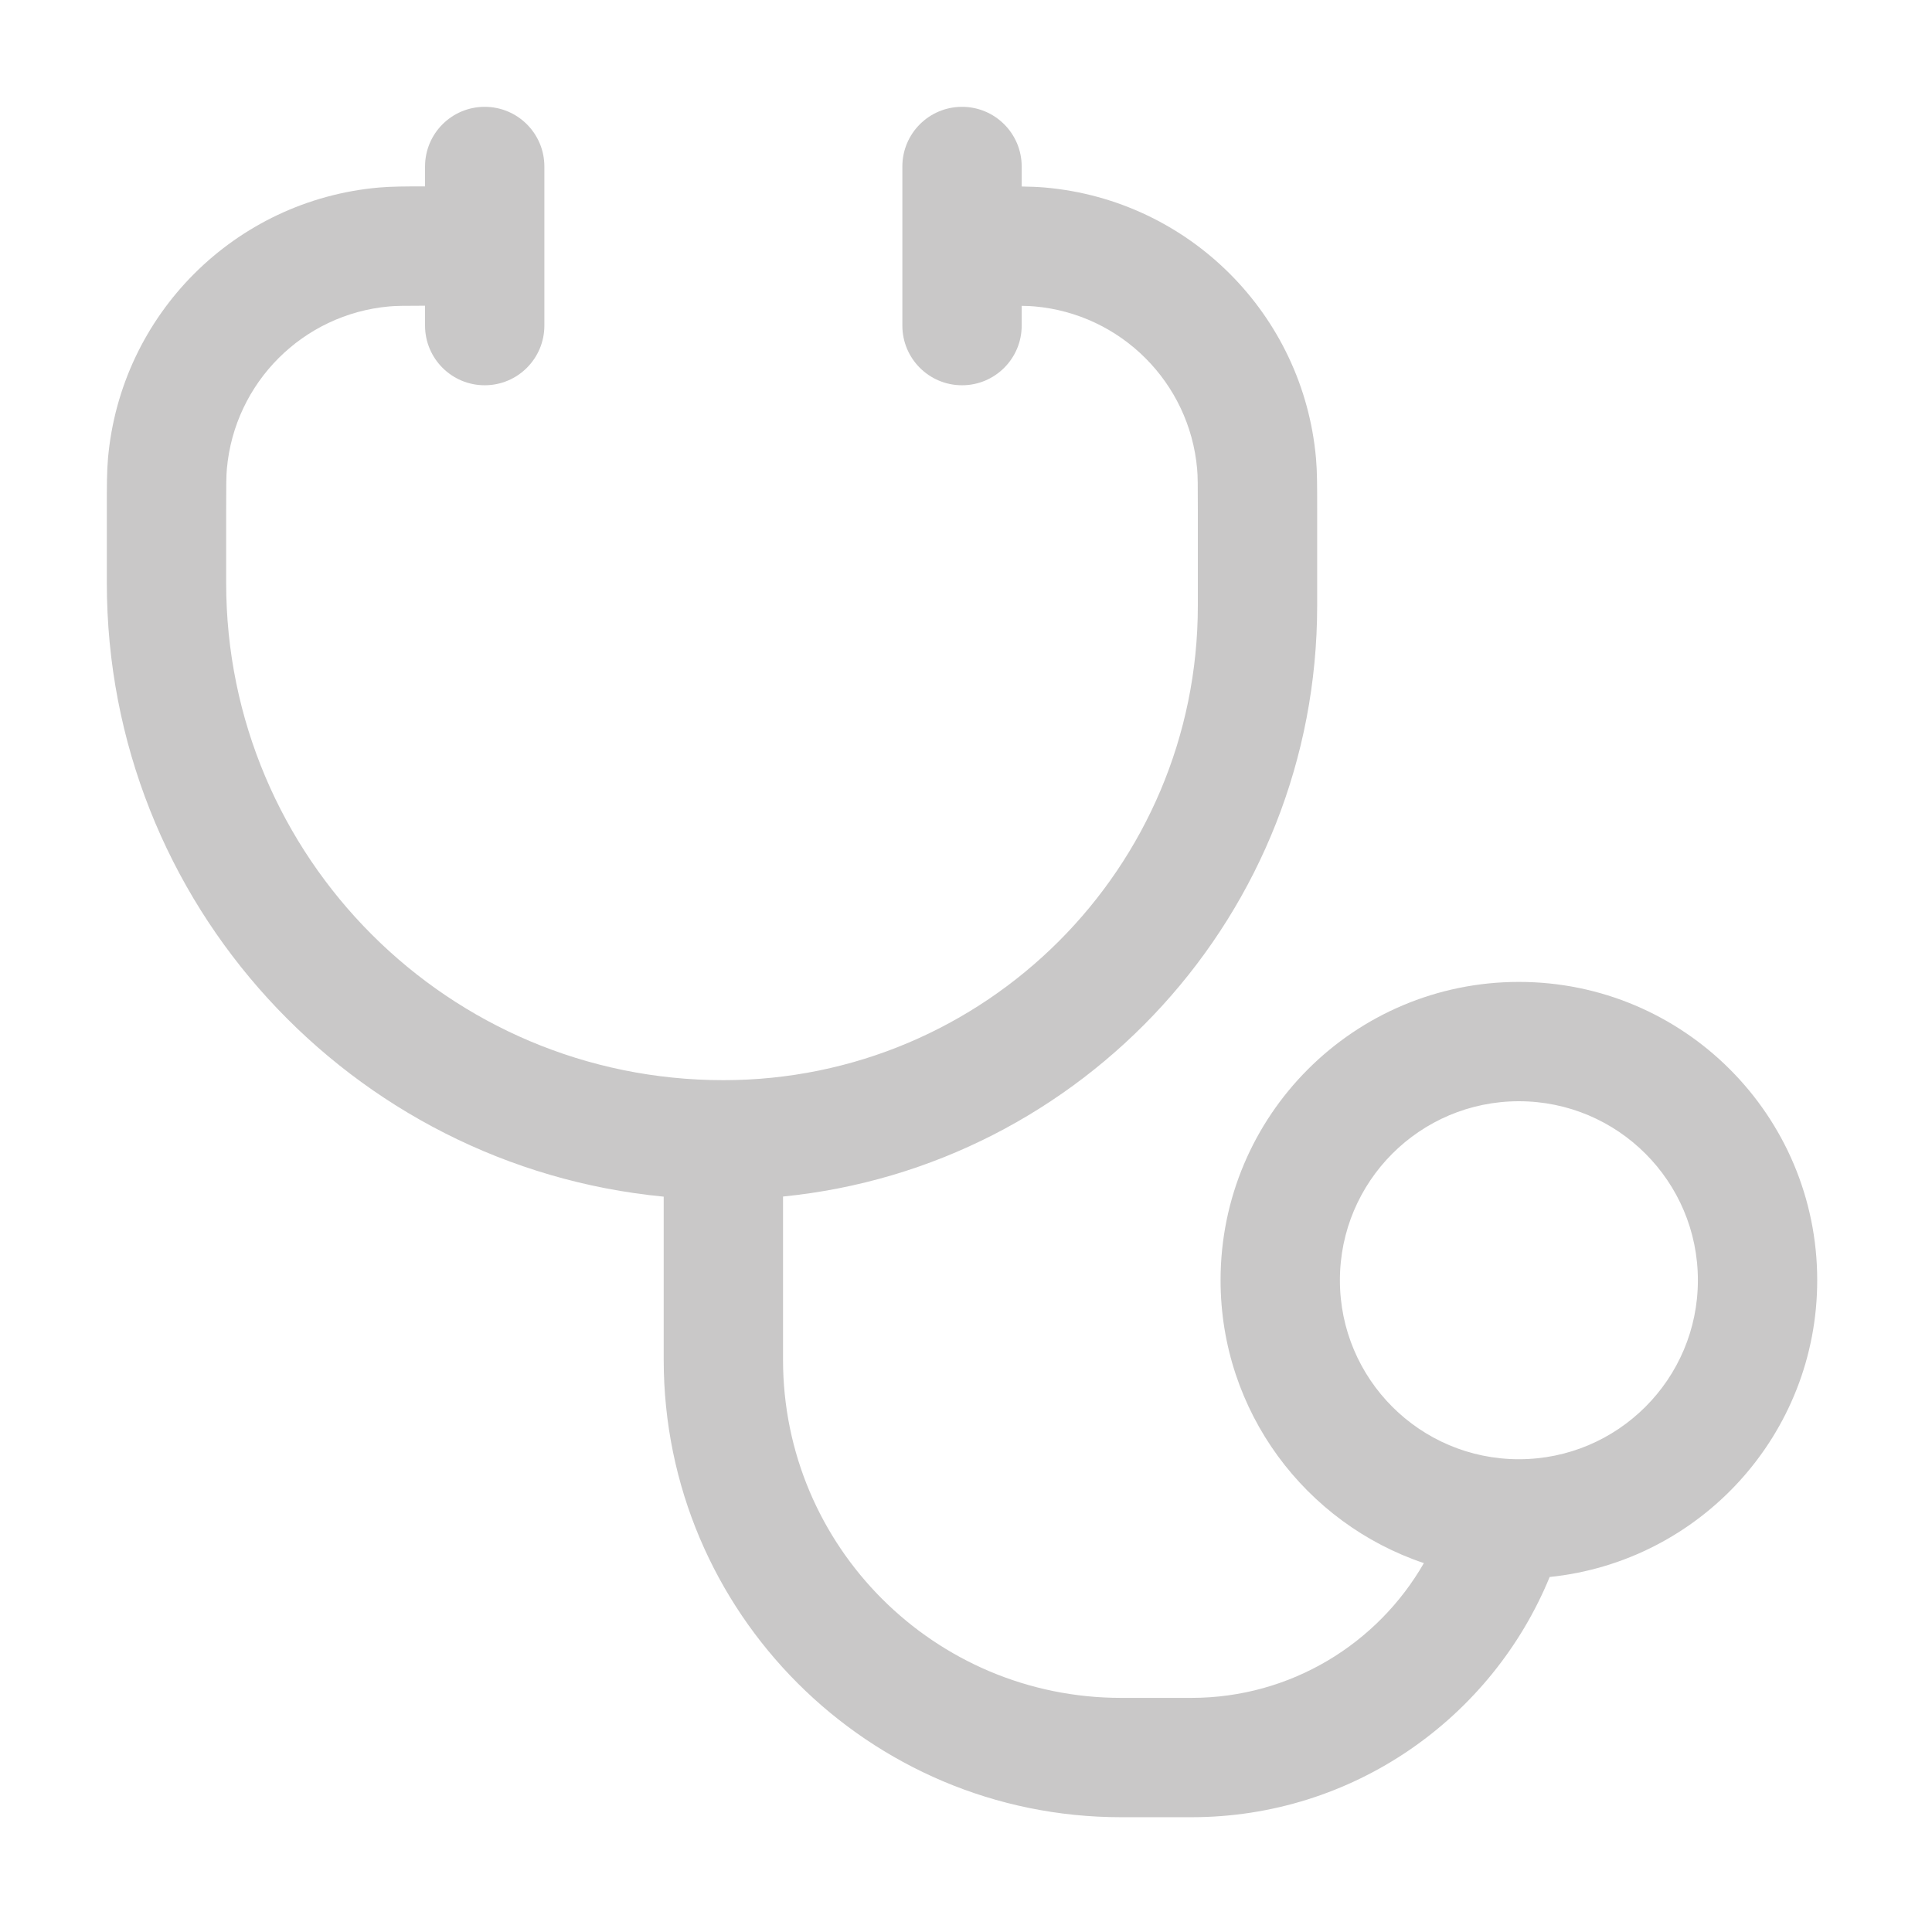 <svg width="85" height="85" viewBox="0 0 85 85" fill="none" xmlns="http://www.w3.org/2000/svg">
    <path fill-rule="evenodd" clip-rule="evenodd"
          d="M42.325 4.7C43.775 4.7 44.95 5.875 44.95 7.325V8.205C45.339 8.211 45.671 8.224 45.981 8.251C52.317 8.811 57.339 13.833 57.899 20.169C57.95 20.748 57.95 21.404 57.95 22.367V26.648C57.95 40.191 47.646 51.327 34.45 52.643V59.825C34.45 68.04 41.11 74.7 49.325 74.7H52.413C56.789 74.7 60.611 72.314 62.645 68.77C57.446 67.025 53.7 62.112 53.7 56.325C53.7 49.076 59.576 43.2 66.825 43.2C74.074 43.2 79.95 49.076 79.95 56.325C79.95 63.117 74.791 68.703 68.179 69.381C65.632 75.581 59.536 79.95 52.413 79.95H49.325C38.21 79.95 29.2 70.94 29.2 59.825V52.648C15.451 51.328 4.7 39.744 4.7 25.648L4.7 22.368C4.7 21.404 4.7 20.748 4.751 20.169C5.311 13.833 10.333 8.811 16.669 8.251C17.214 8.203 17.827 8.2 18.7 8.2V7.325C18.7 5.875 19.875 4.7 21.325 4.7C22.775 4.7 23.95 5.875 23.95 7.325V14.325C23.95 15.775 22.775 16.95 21.325 16.95C19.875 16.95 18.7 15.775 18.7 14.325V13.45C17.778 13.451 17.419 13.455 17.131 13.481C13.33 13.817 10.317 16.83 9.981 20.631C9.953 20.948 9.95 21.353 9.95 22.504V25.648C9.95 37.73 19.744 47.523 31.825 47.523C43.354 47.523 52.7 38.178 52.7 26.648V22.504C52.7 21.353 52.698 20.948 52.669 20.631C52.333 16.83 49.32 13.817 45.519 13.481C45.371 13.467 45.203 13.46 44.95 13.456V14.325C44.95 15.775 43.775 16.95 42.325 16.95C40.875 16.95 39.7 15.775 39.7 14.325V7.325C39.7 5.875 40.875 4.7 42.325 4.7ZM58.95 56.325C58.95 51.976 62.476 48.45 66.825 48.45C71.174 48.45 74.7 51.976 74.7 56.325C74.7 60.674 71.174 64.2 66.825 64.2C62.476 64.2 58.95 60.674 58.95 56.325Z"
          fill="#C9C8C8"/>
</svg>
